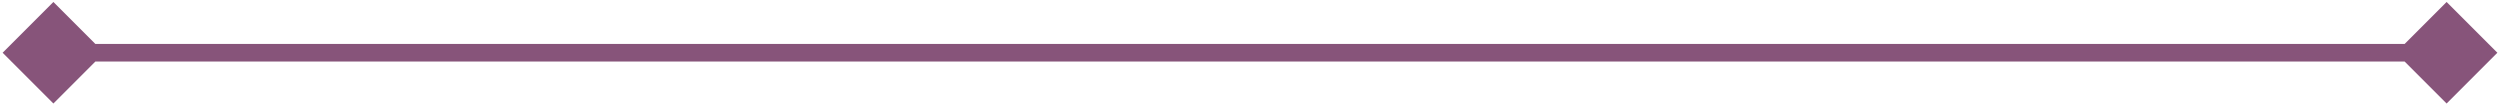 <svg width="853" height="36" viewBox="0 0 853 36" fill="none" xmlns="http://www.w3.org/2000/svg">
<path d="M0.896 18L18.217 35.321L35.537 18L18.217 0.679L0.896 18ZM852.104 18L834.784 0.679L817.463 18L834.784 35.321L852.104 18ZM18.217 21H422.468V15H18.217V21ZM422.468 21H834.784V15H422.468V21Z" fill="#87547A"/>
</svg>
